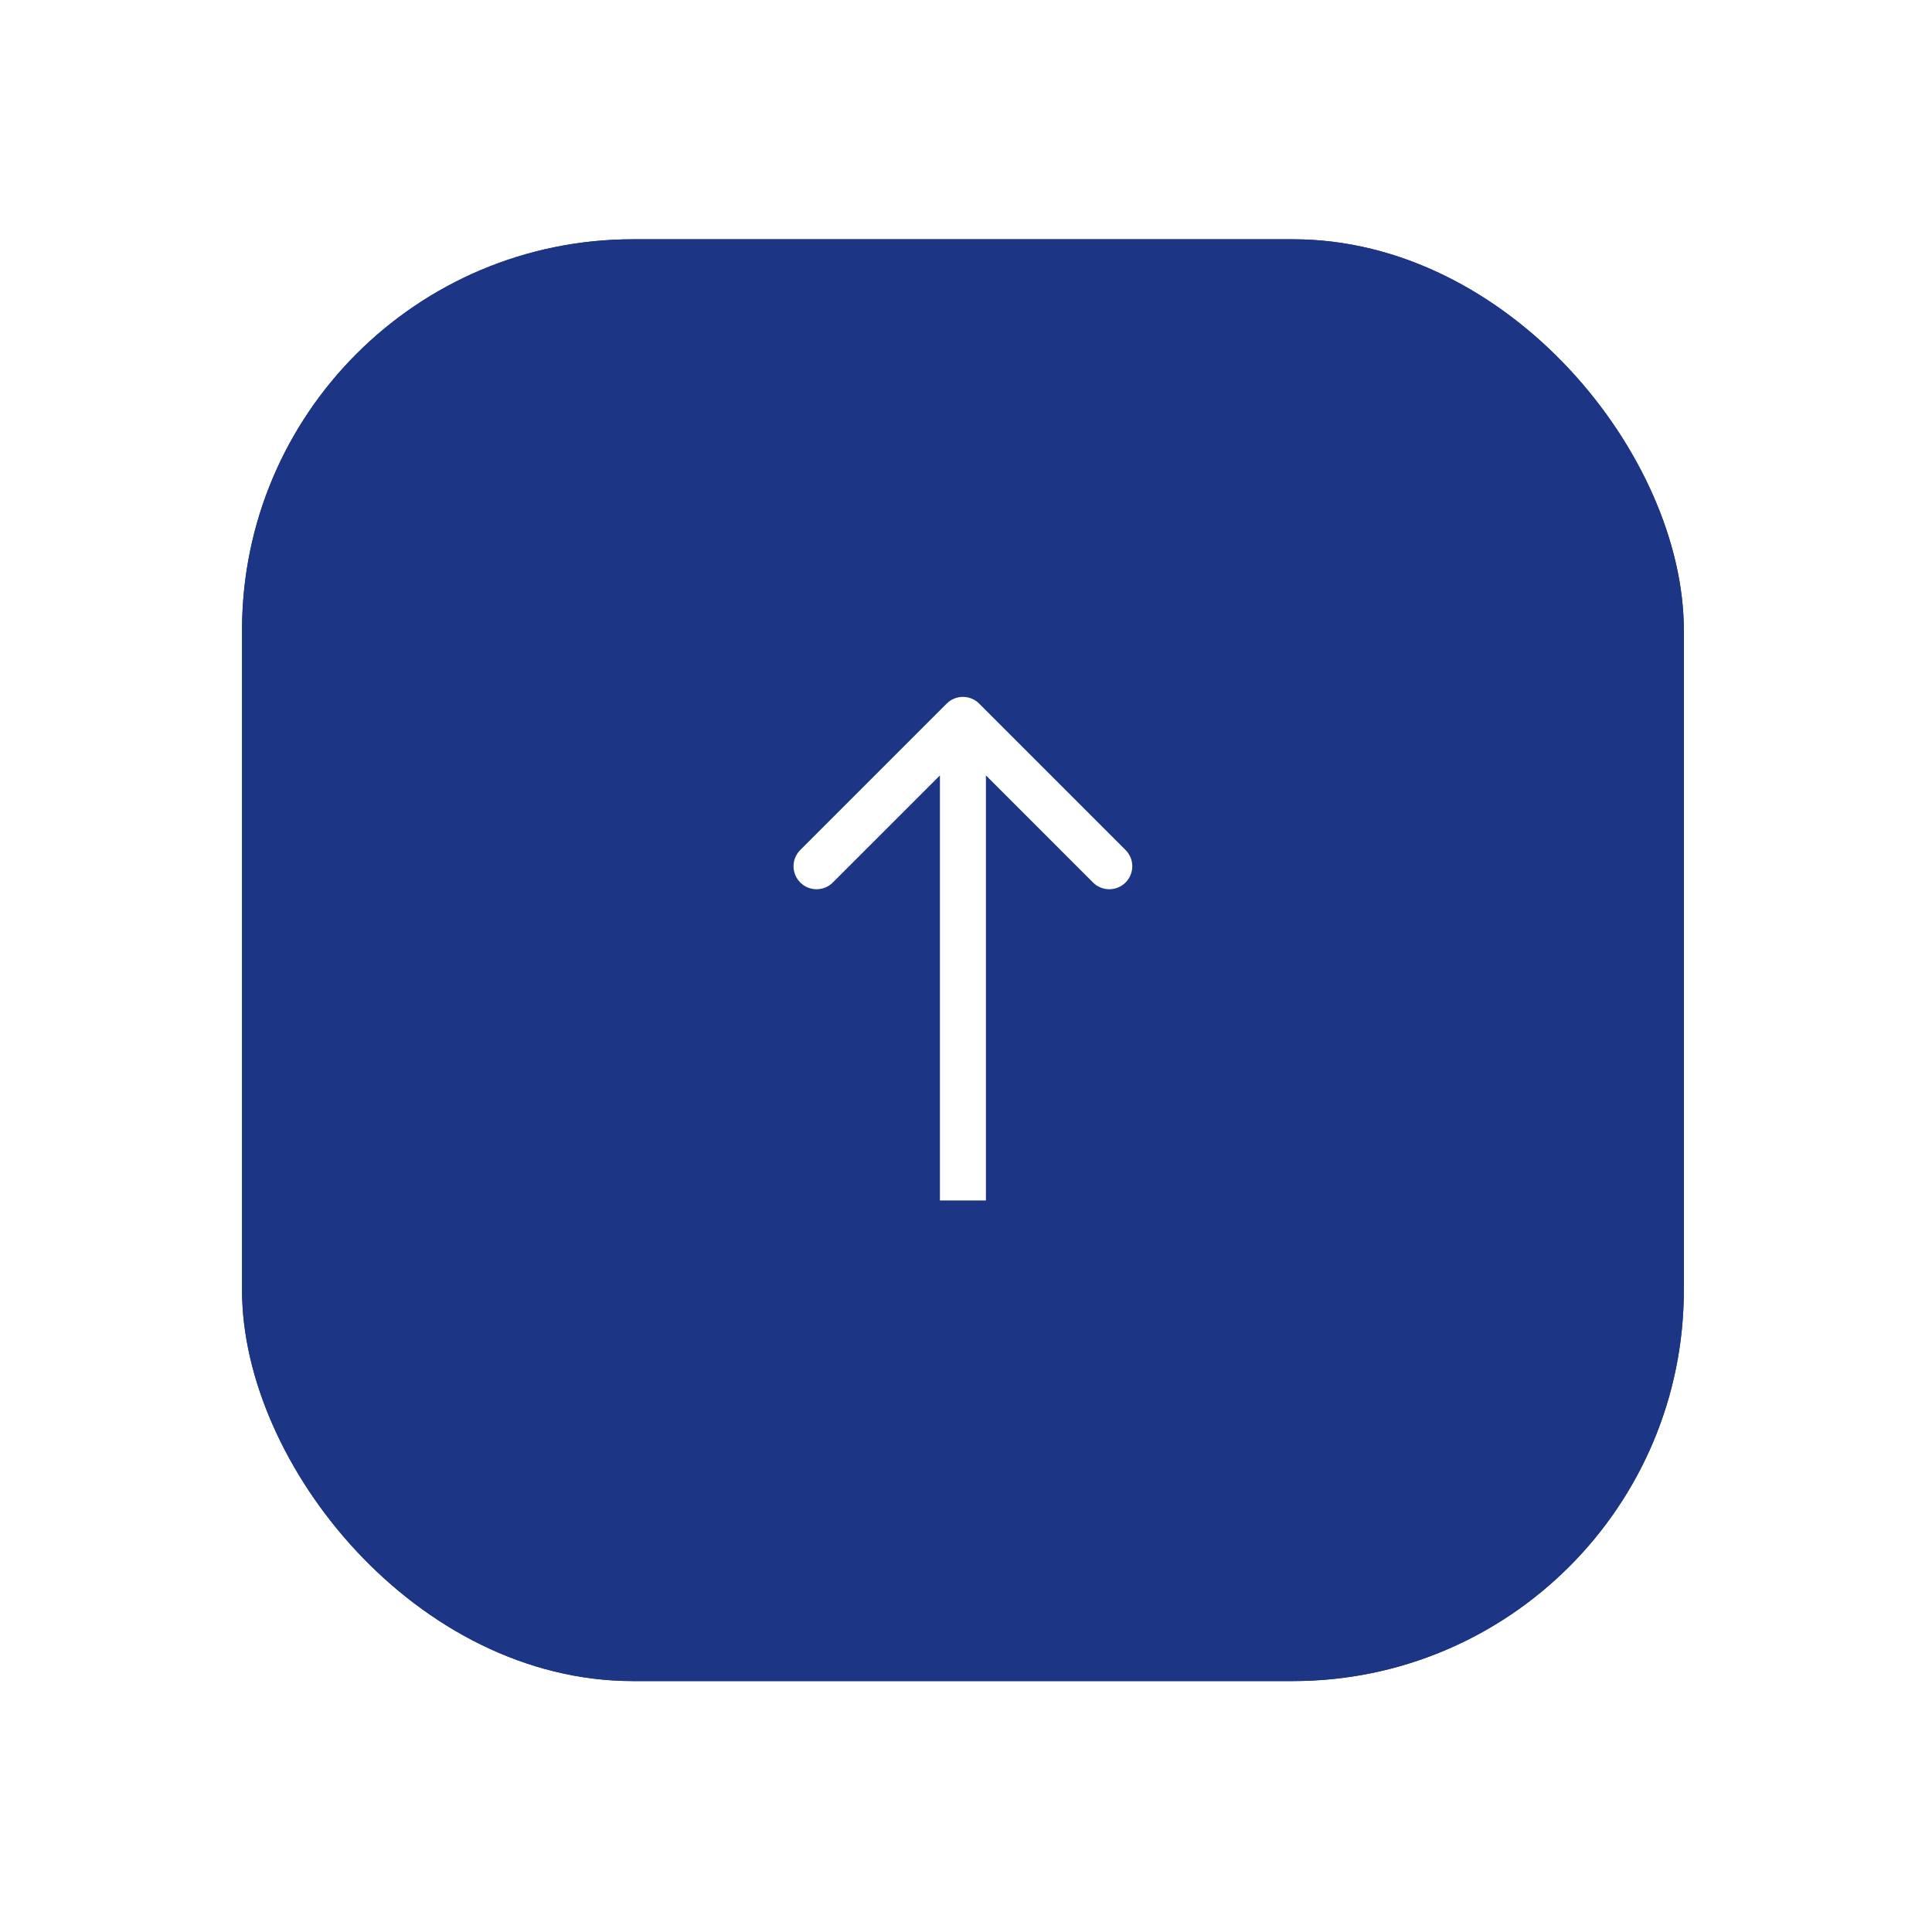 <svg xmlns="http://www.w3.org/2000/svg" width="84" height="84" viewBox="0 0 84 84" fill="none"><g filter="url(#filter0_f_112_303)"><rect x="10.523" y="10.403" width="62.687" height="62.687" rx="17" fill="#1C3584"></rect></g><rect x="10.523" y="10.403" width="62.687" height="62.687" rx="17" fill="#1C3584"></rect><path d="M42.573 30.592C42.182 30.201 41.549 30.201 41.159 30.592L34.795 36.956C34.404 37.346 34.404 37.979 34.795 38.37C35.185 38.76 35.818 38.76 36.209 38.37L41.866 32.713L47.523 38.37C47.913 38.76 48.546 38.76 48.937 38.37C49.327 37.979 49.327 37.346 48.937 36.956L42.573 30.592ZM40.866 31.299L40.866 52.194L42.866 52.194L42.866 31.299L40.866 31.299Z" fill="white"></path><defs><filter id="filter0_f_112_303" x="0.522" y="0.403" width="82.686" height="82.686" filterUnits="userSpaceOnUse" color-interpolation-filters="sRGB"><feGaussianBlur stdDeviation="5"></feGaussianBlur></filter></defs></svg>